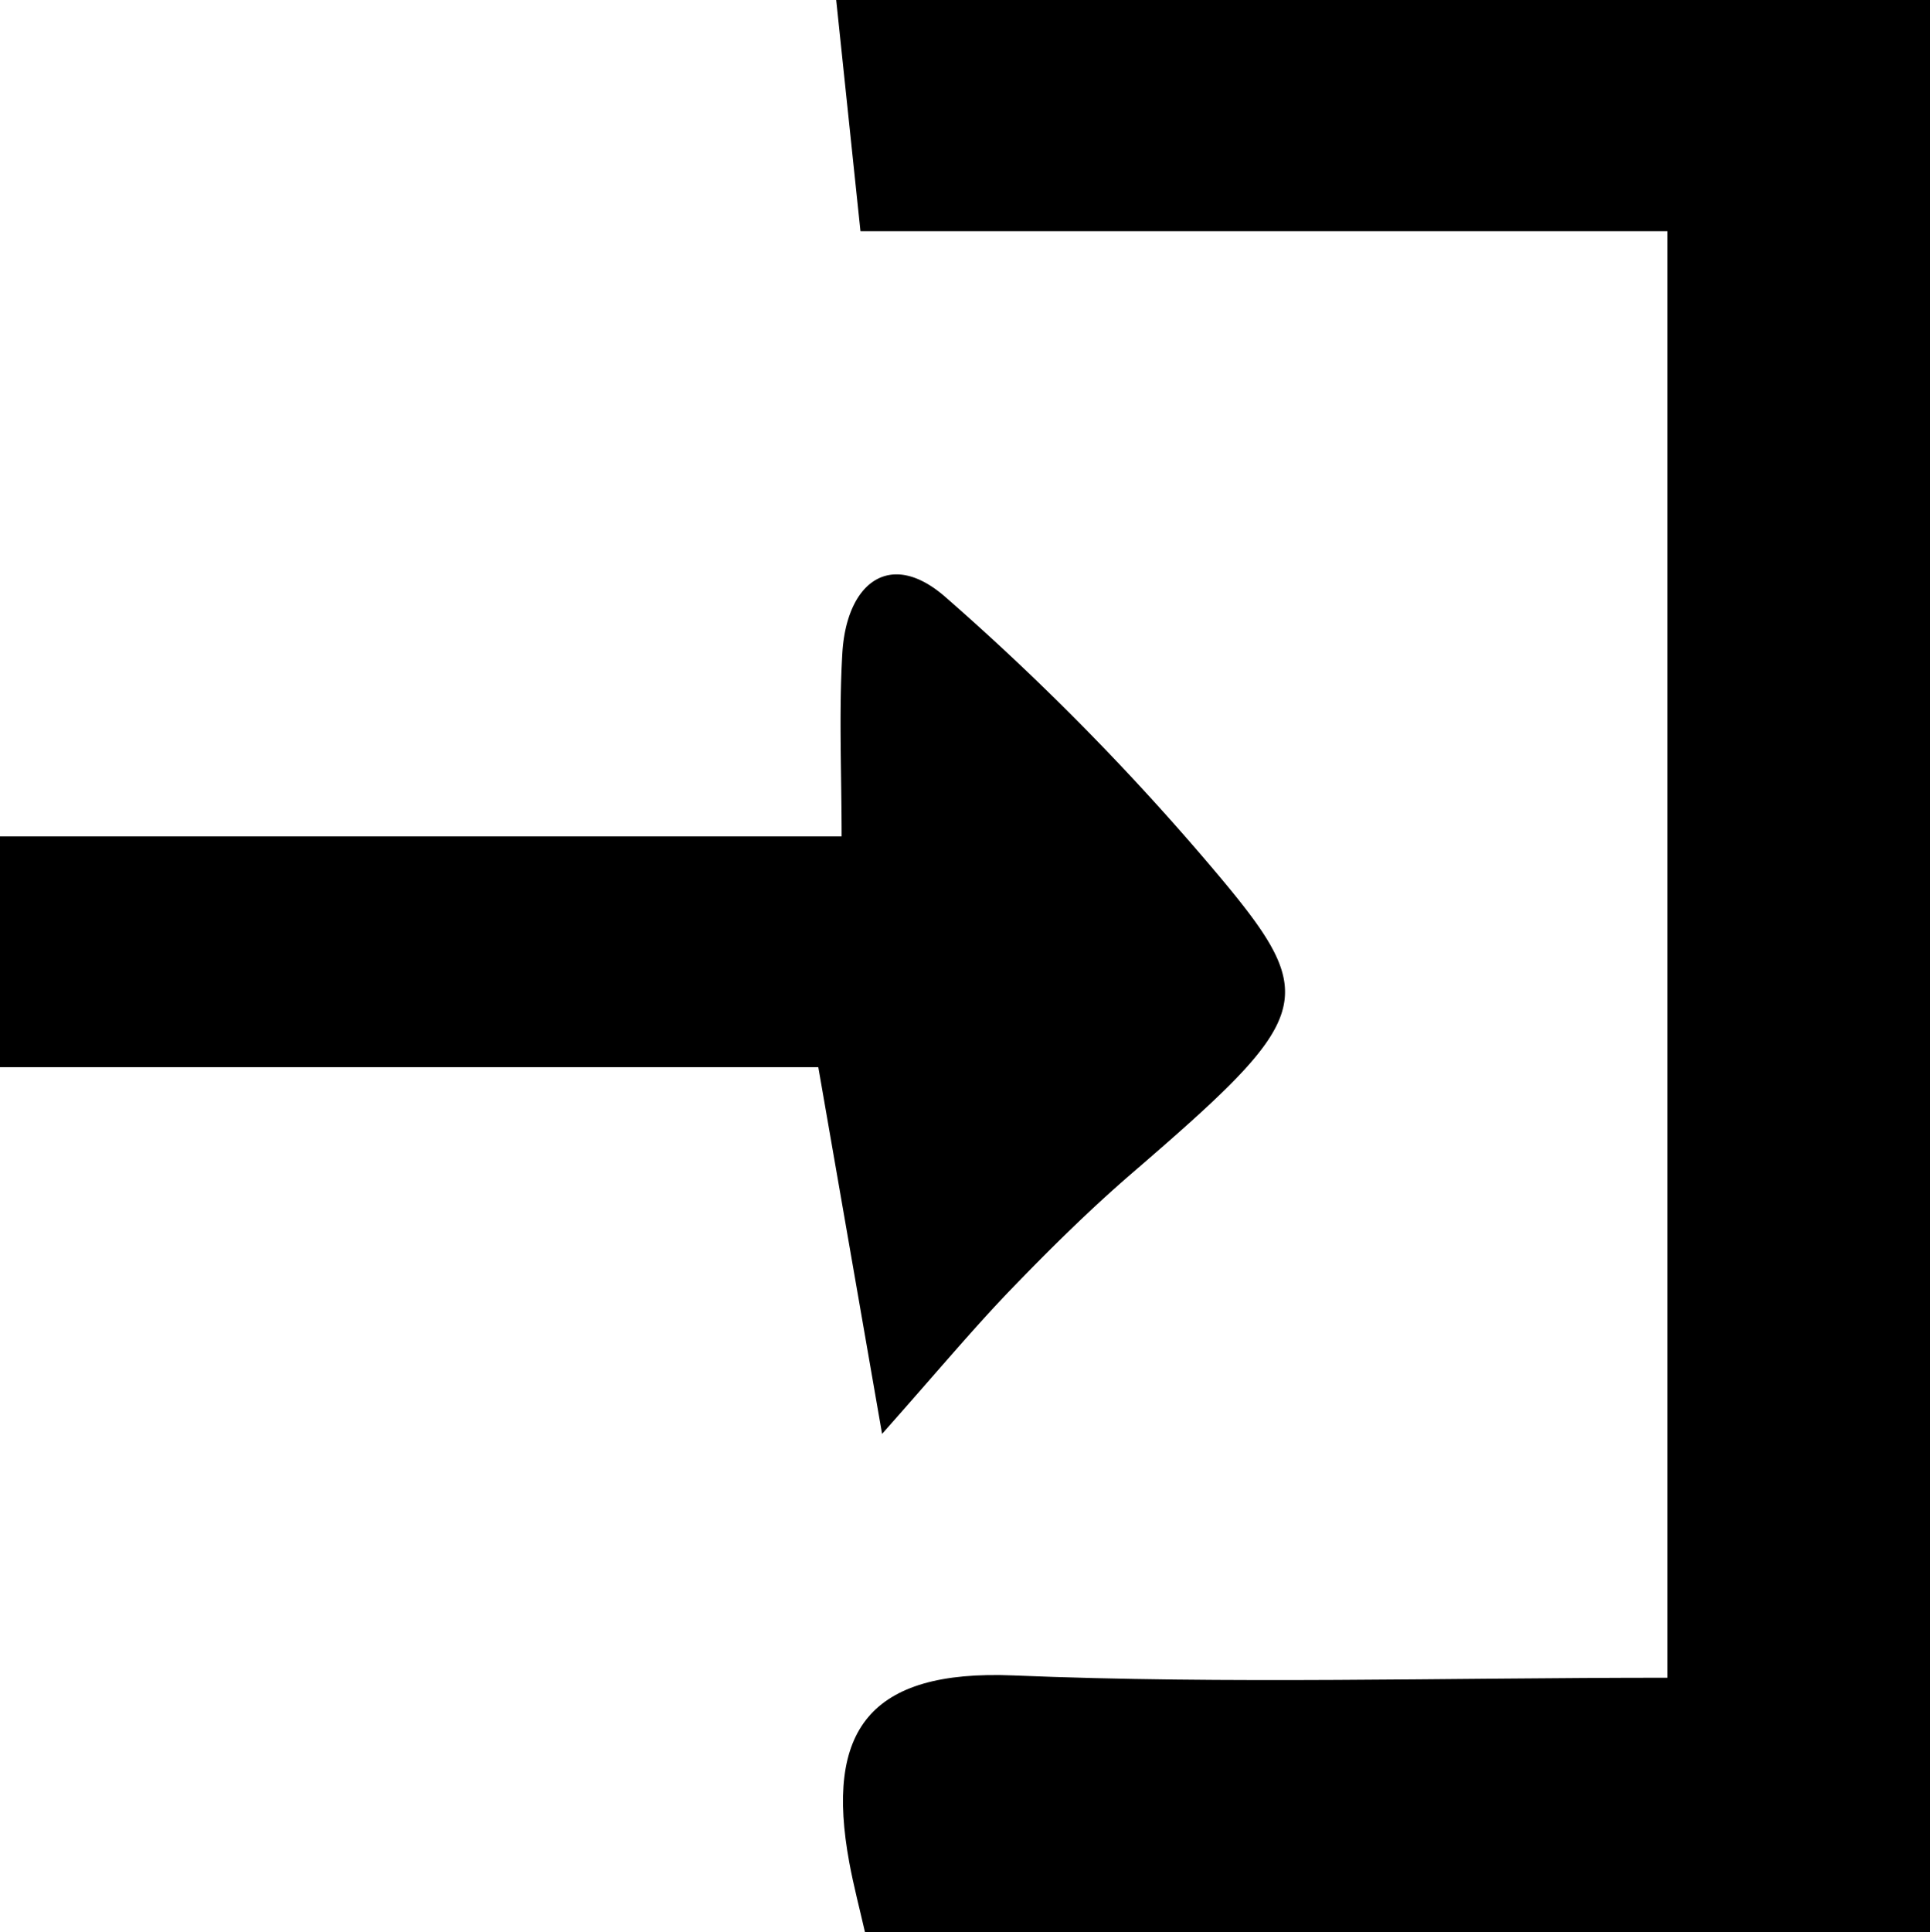 <svg id="Слой_1" data-name="Слой 1" xmlns="http://www.w3.org/2000/svg" viewBox="0 0 16.064 16.08"><title>login-icon</title><path d="M313.44,448.32c-.044-.193-.095-.386-.131-.581-.202-1.095.162-1.607,1.367-1.557,1.785.074,3.576.019,5.443.019V434.164h-6.717L313.2,432.24h9.104v16.08Z" transform="translate(-306.24 -432.24)"/><path d="M306.24,439.2h7.005c0-.526-.023-1.026.006-1.522.034-.588.397-.874.859-.469a21.174,21.174,0,0,1,2.312,2.363c.817.982.726,1.149-.756,2.427-.354.305-.688.635-1.012.971-.31.322-.597.666-1.072,1.202l-.531-3.052H306.24Z" transform="translate(-306.24 -432.24)"/></svg>